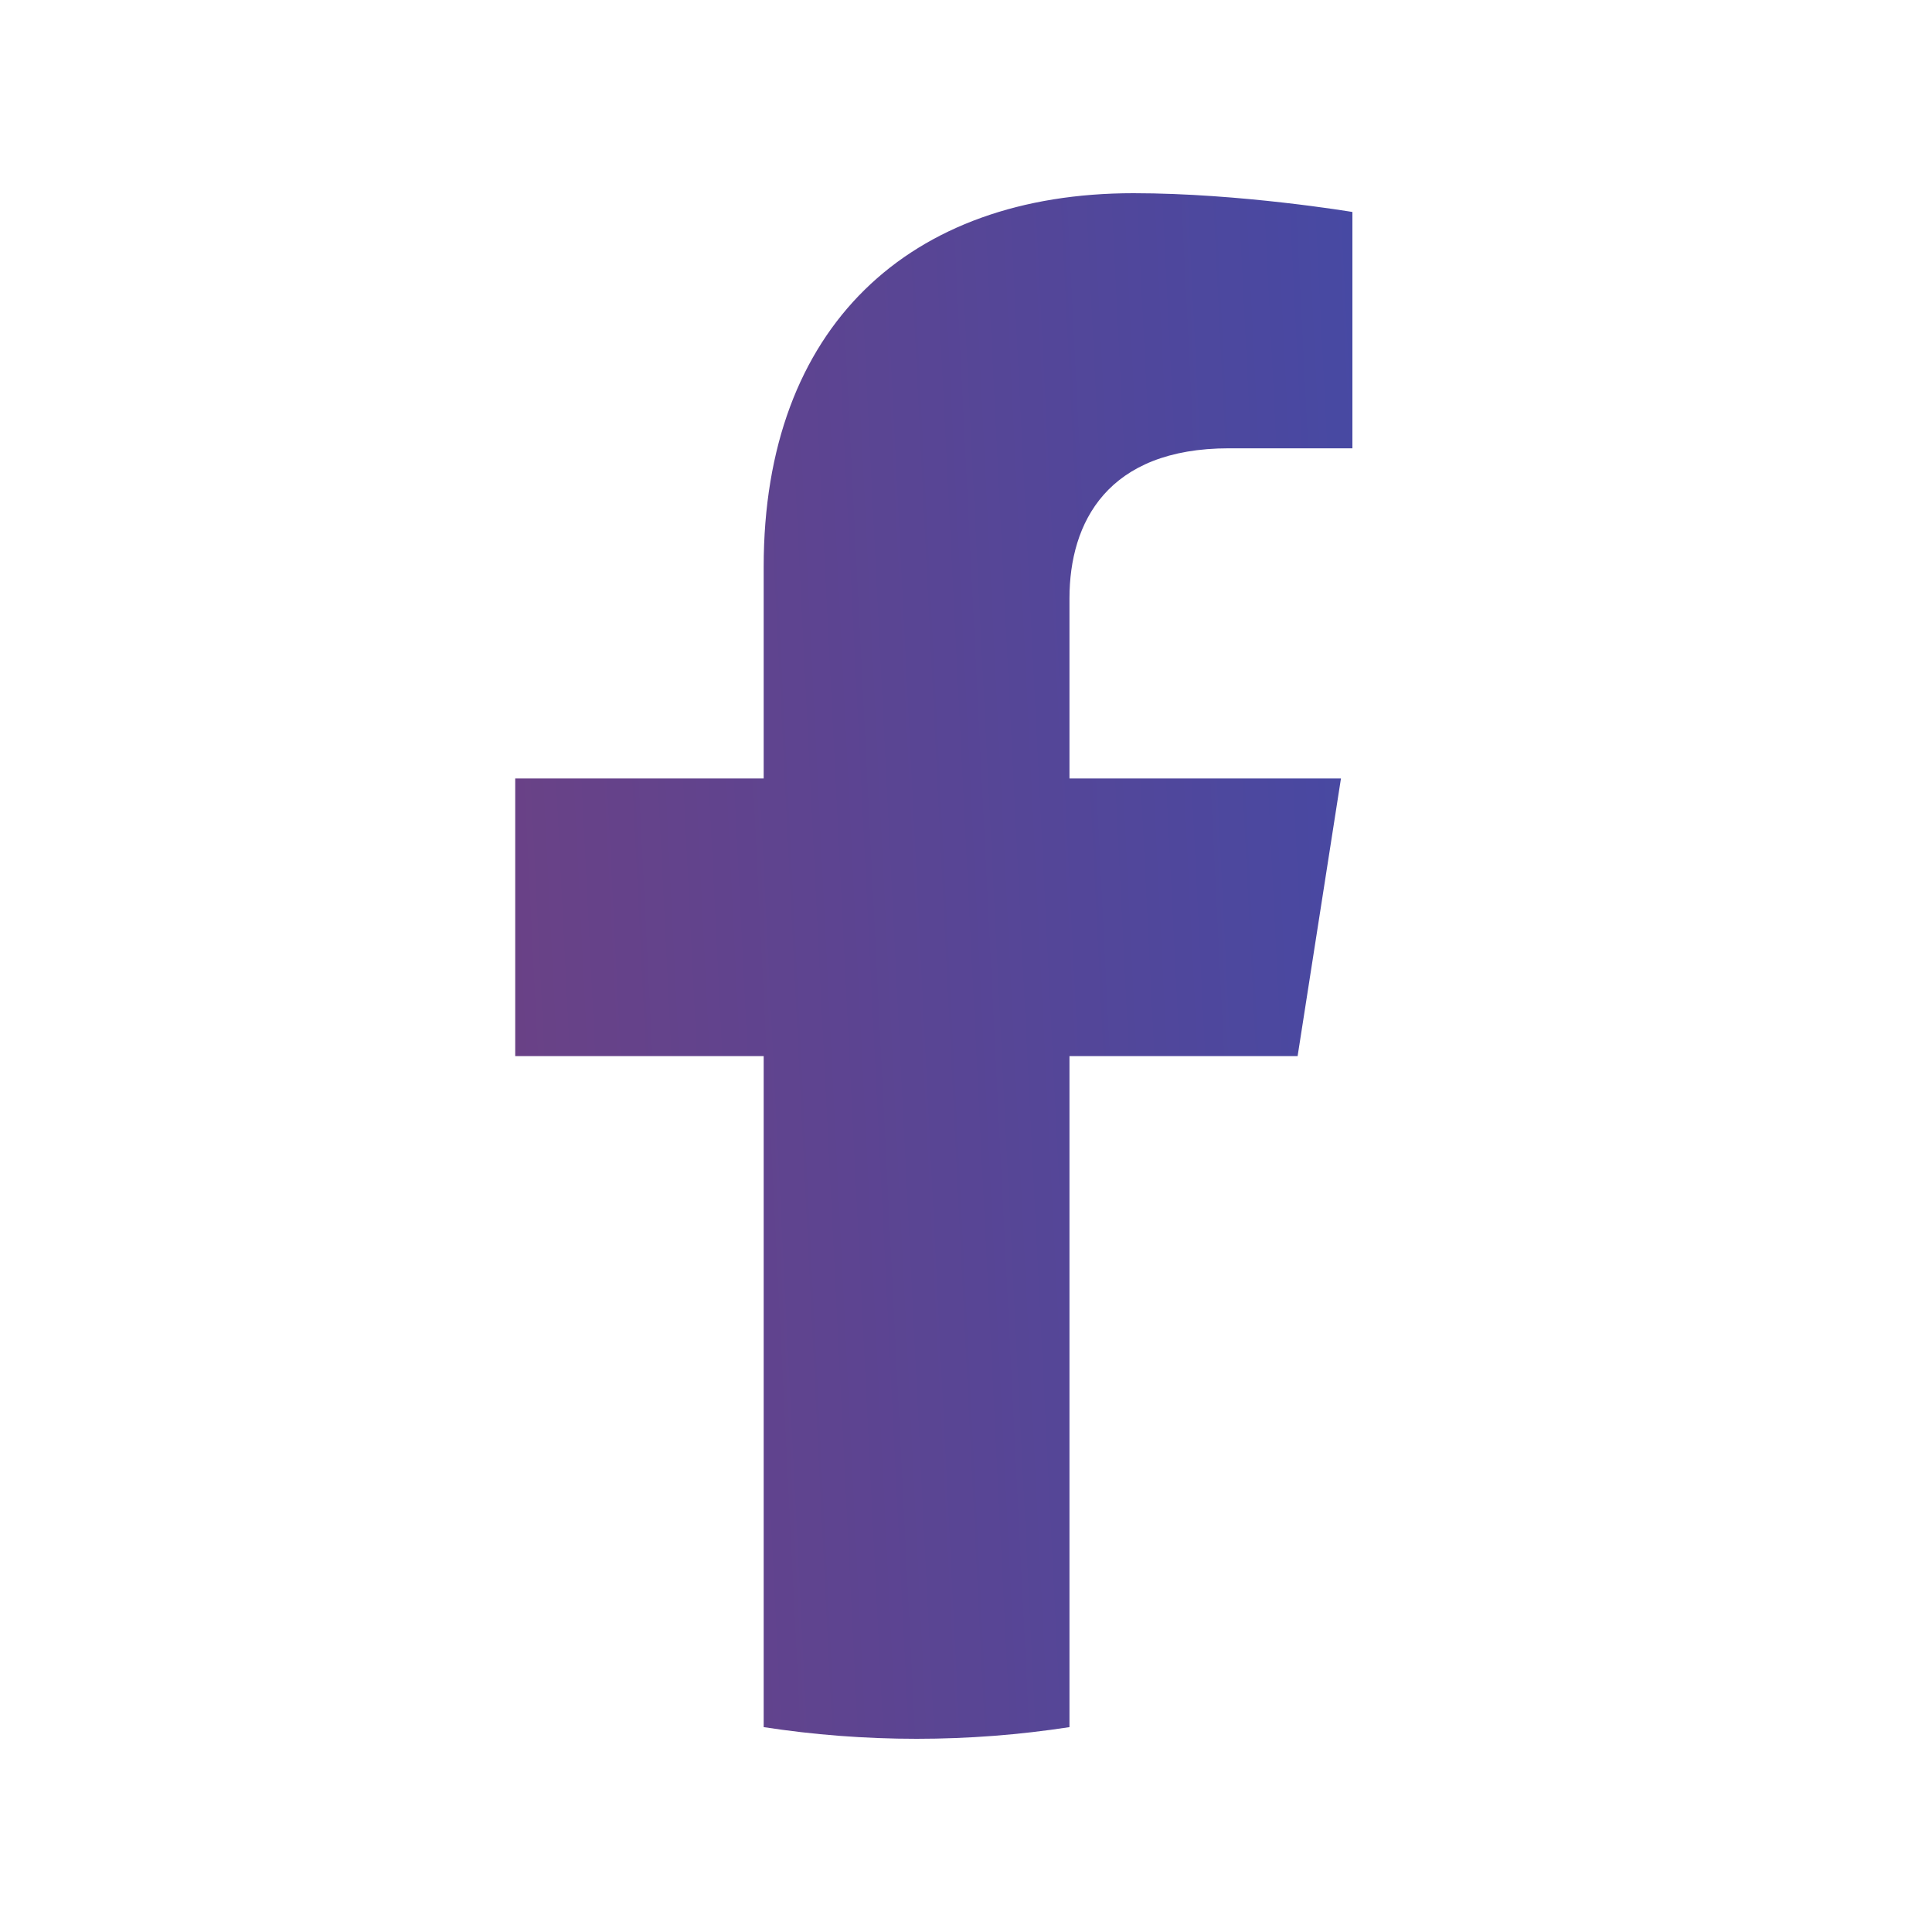 <svg width="25" height="25" viewBox="0 0 25 25" fill="none" xmlns="http://www.w3.org/2000/svg">
<path d="M16.791 13.666L17.352 10.073H13.839V7.742C13.839 6.759 14.33 5.801 15.903 5.801H17.5V2.743C17.5 2.743 16.051 2.5 14.666 2.5C11.773 2.5 9.882 4.22 9.882 7.334V10.073H6.667V13.666H9.882V22.349C10.527 22.448 11.188 22.5 11.861 22.5C12.534 22.5 13.195 22.448 13.839 22.349V13.666H16.791Z" fill="url(#paint0_linear_84:156)"/>
<defs>
<linearGradient id="paint0_linear_84:156" x1="6.667" y1="22.5" x2="18.47" y2="21.91" gradientUnits="userSpaceOnUse">
<stop stop-color="#6B4185"/>
<stop offset="1" stop-color="#4749A3"/>
</linearGradient>
</defs>
</svg>
